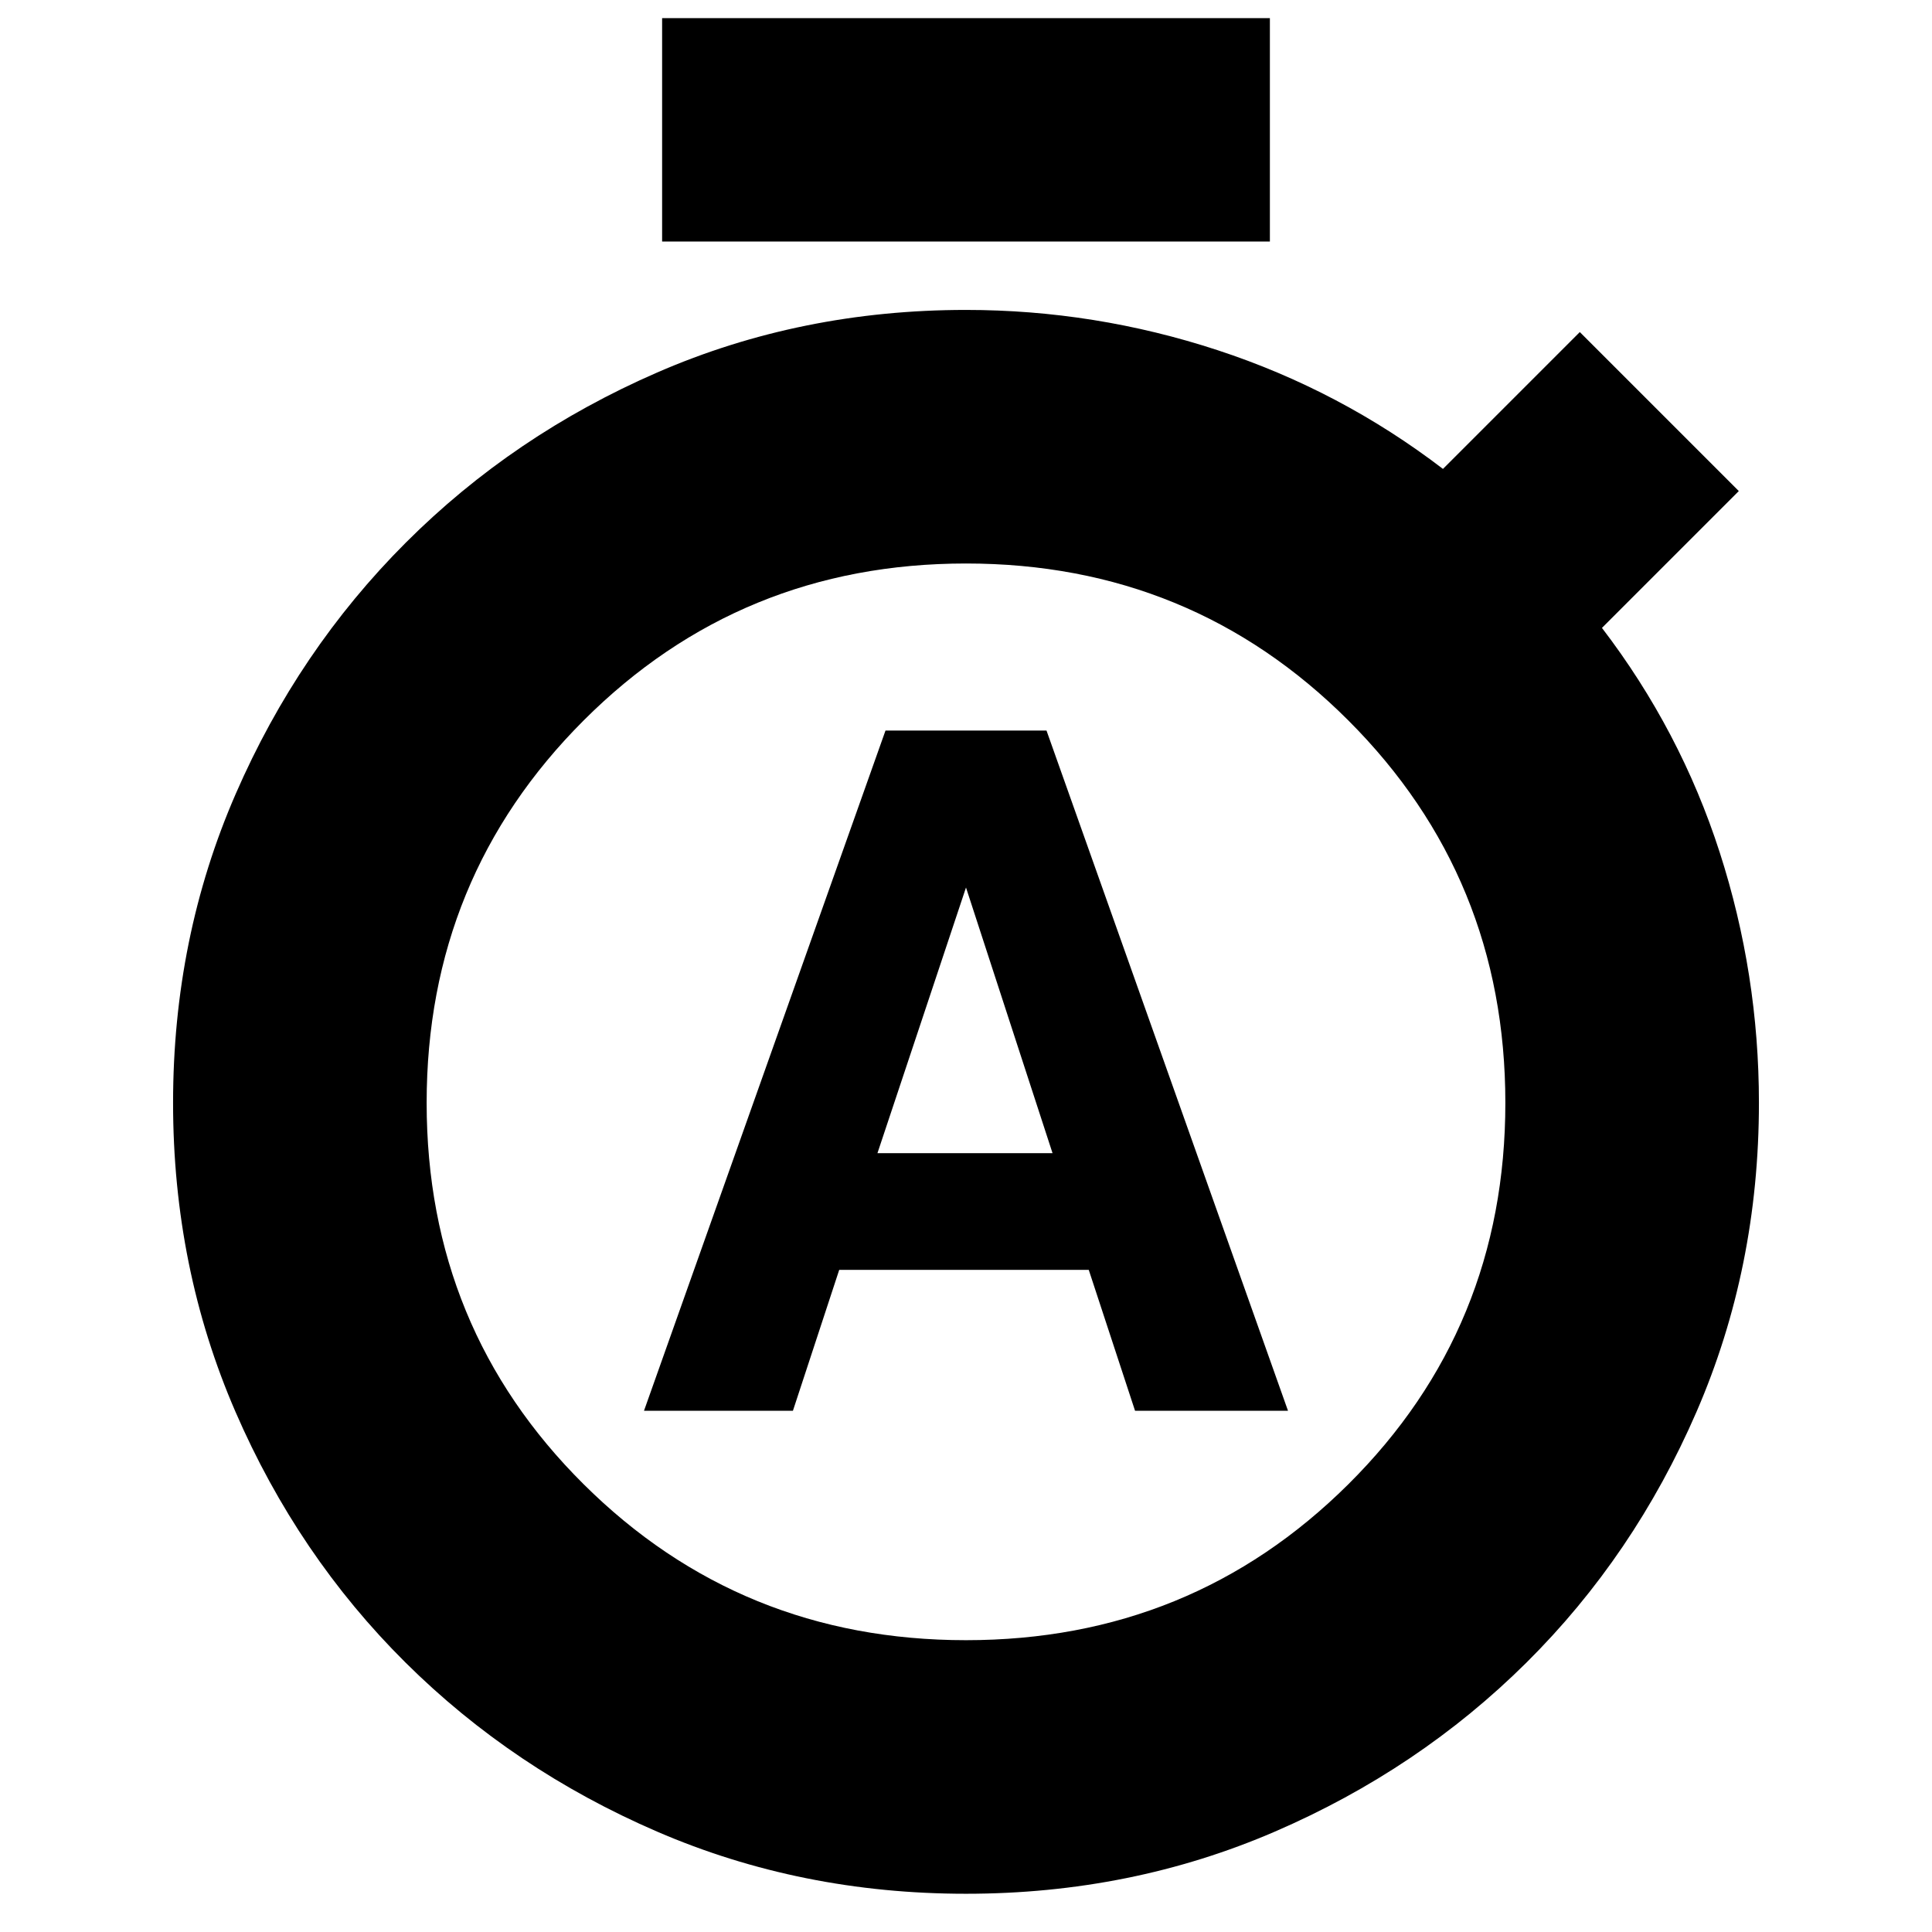 <svg xmlns="http://www.w3.org/2000/svg" height="24" viewBox="0 -960 960 960" width="24"><path d="M320-259h74l23-70h124l23 70h76L520-597h-80L320-259Zm116-128 44-132 43 132h-87ZM329-840v-111h302v111H329ZM480-19q-82 0-153.51-30.89-71.5-30.89-125-84Q148-187 117-258.5 86-330 86-412t31.09-153.45q31.09-71.46 84.55-124.91 53.45-53.46 124.91-84.55Q398-806 480-806q64 0 125 20t112 59l68-68 79 79-68 68q39 51 58.5 111.5T874-412q0 82-31 153.5t-84.49 124.61q-53.5 53.11-125 84Q562-19 480-19Zm0-126q112 0 190-77.5T748-412q0-112-78-190t-190-78q-112 0-190 78t-78 190q0 112 78 189.5T480-145Zm0-267Z"/></svg>